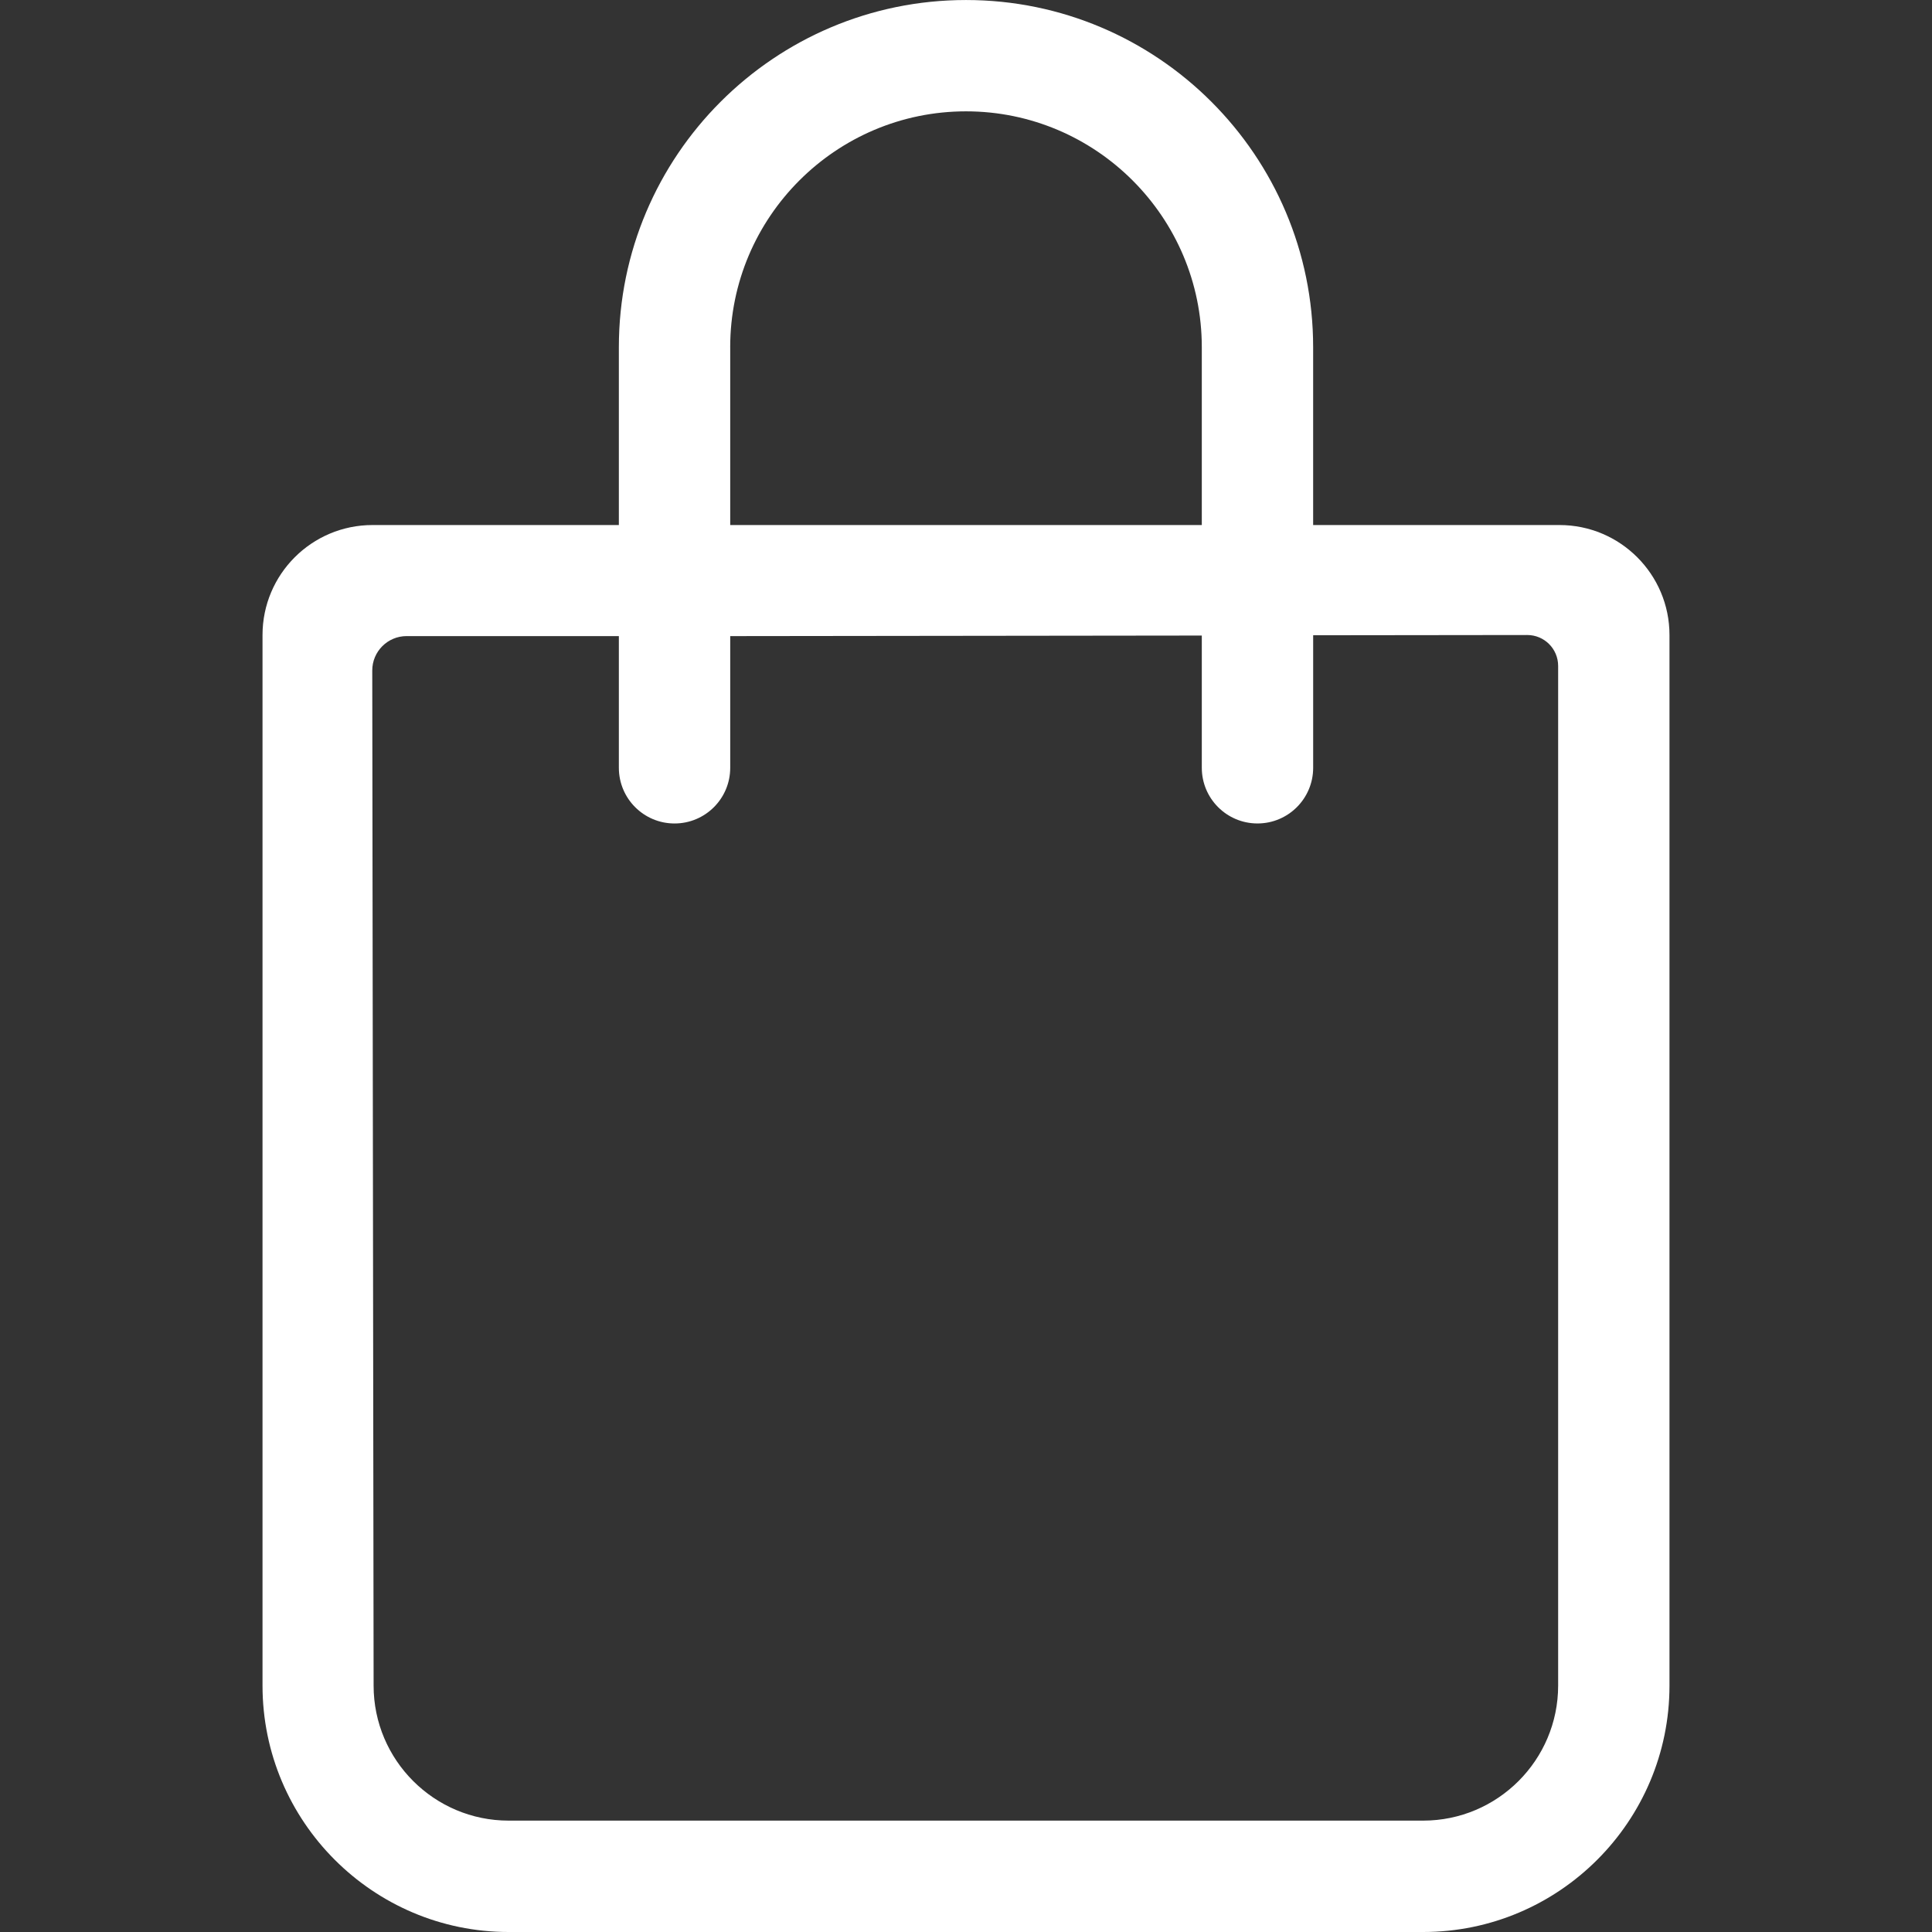 <?xml version="1.0" encoding="UTF-8"?>
<svg id="Layer_1" data-name="Layer 1" xmlns="http://www.w3.org/2000/svg" version="1.1" viewBox="0 0 100 100">
  <rect x="0" y="0" width="100" height="100" fill="#333333" stroke="none"/>
  <defs>
    <style>
      .cls-1 {
        fill: #fff;
        stroke-width: 0px;
      }
    </style>
  </defs>
  <path class="cls-1" d="M26.326,100h47.334c7.032,0,12.752-5.72,12.752-12.752v-54.38c0-3.141-2.55-5.692-5.692-5.692h-12.752v-9.207c0-9.914-8.055-17.968-17.968-17.968s-17.968,8.055-17.968,17.968v9.207h-12.752c-3.141,0-5.692,2.55-5.692,5.692v54.38c0,7.032,5.72,12.752,12.738,12.752ZM37.795,17.968c0-6.729,5.476-12.205,12.205-12.205s12.205,5.476,12.205,12.205v9.207h-24.409v-9.207ZM32.032,32.925v6.816c0,1.592,1.29,2.882,2.882,2.882h0c1.592,0,2.882-1.29,2.882-2.882v-6.816l24.409-.029v6.844c0,1.592,1.29,2.882,2.882,2.882h0c1.592,0,2.882-1.29,2.882-2.882v-6.859l11.079-.013c.884-.001,1.601.715,1.601,1.6v52.779c0,3.847-3.127,6.988-6.988,6.988H26.326c-3.847,0-6.988-3.127-6.988-6.988l-.07-52.541c-.001-.984.796-1.782,1.779-1.782h10.985Z"/>
</svg>